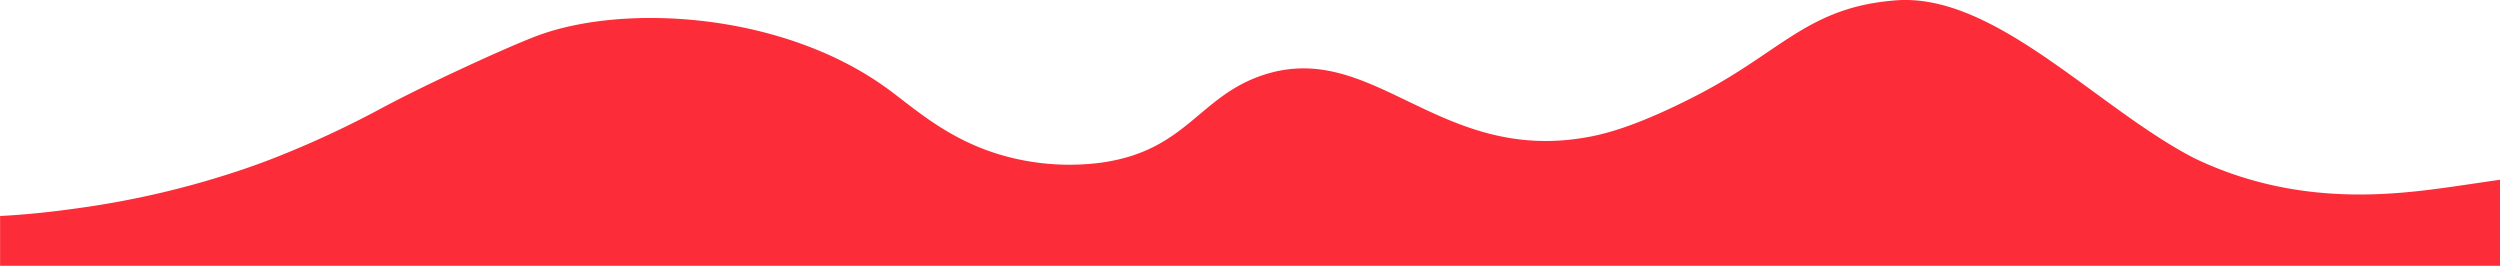 <svg id="wave4" xmlns="http://www.w3.org/2000/svg" viewBox="0 0 1399.7 148.8"><defs><style>.cls-1{fill:#fc2c39;}</style></defs>
        <path class="cls-1" d="M1424.69,187.56c-31.1,4.3-86,11.9-144-16-54.3-27.9-111.6-92.7-167.2-88.4-49.22,3.81-63.94,28.76-111.33,53.16-31.93,16.45-49.55,21.17-59.77,23.14-84.57,16.3-121.4-55.27-183.5-34.35-36,12.11-42.65,42.53-90.89,49a137.13,137.13,0,0,1-46-2c-36-7.75-56.49-27.53-73.5-39.83C490.21,90.06,402,84.66,352.84,103c-15.74,5.86-61.94,27-87,40.48a554.39,554.39,0,0,1-56.88,26.61c-6.09,2.45-12.48,4.83-19.6,7.28a500.64,500.64,0,0,1-94.72,22.31c-14.3,2-28.4,3.5-42.5,4.2v27.9h1399.7v-48.2Z" transform="translate(-52.09 -82.96)">
        </path>
      </svg>